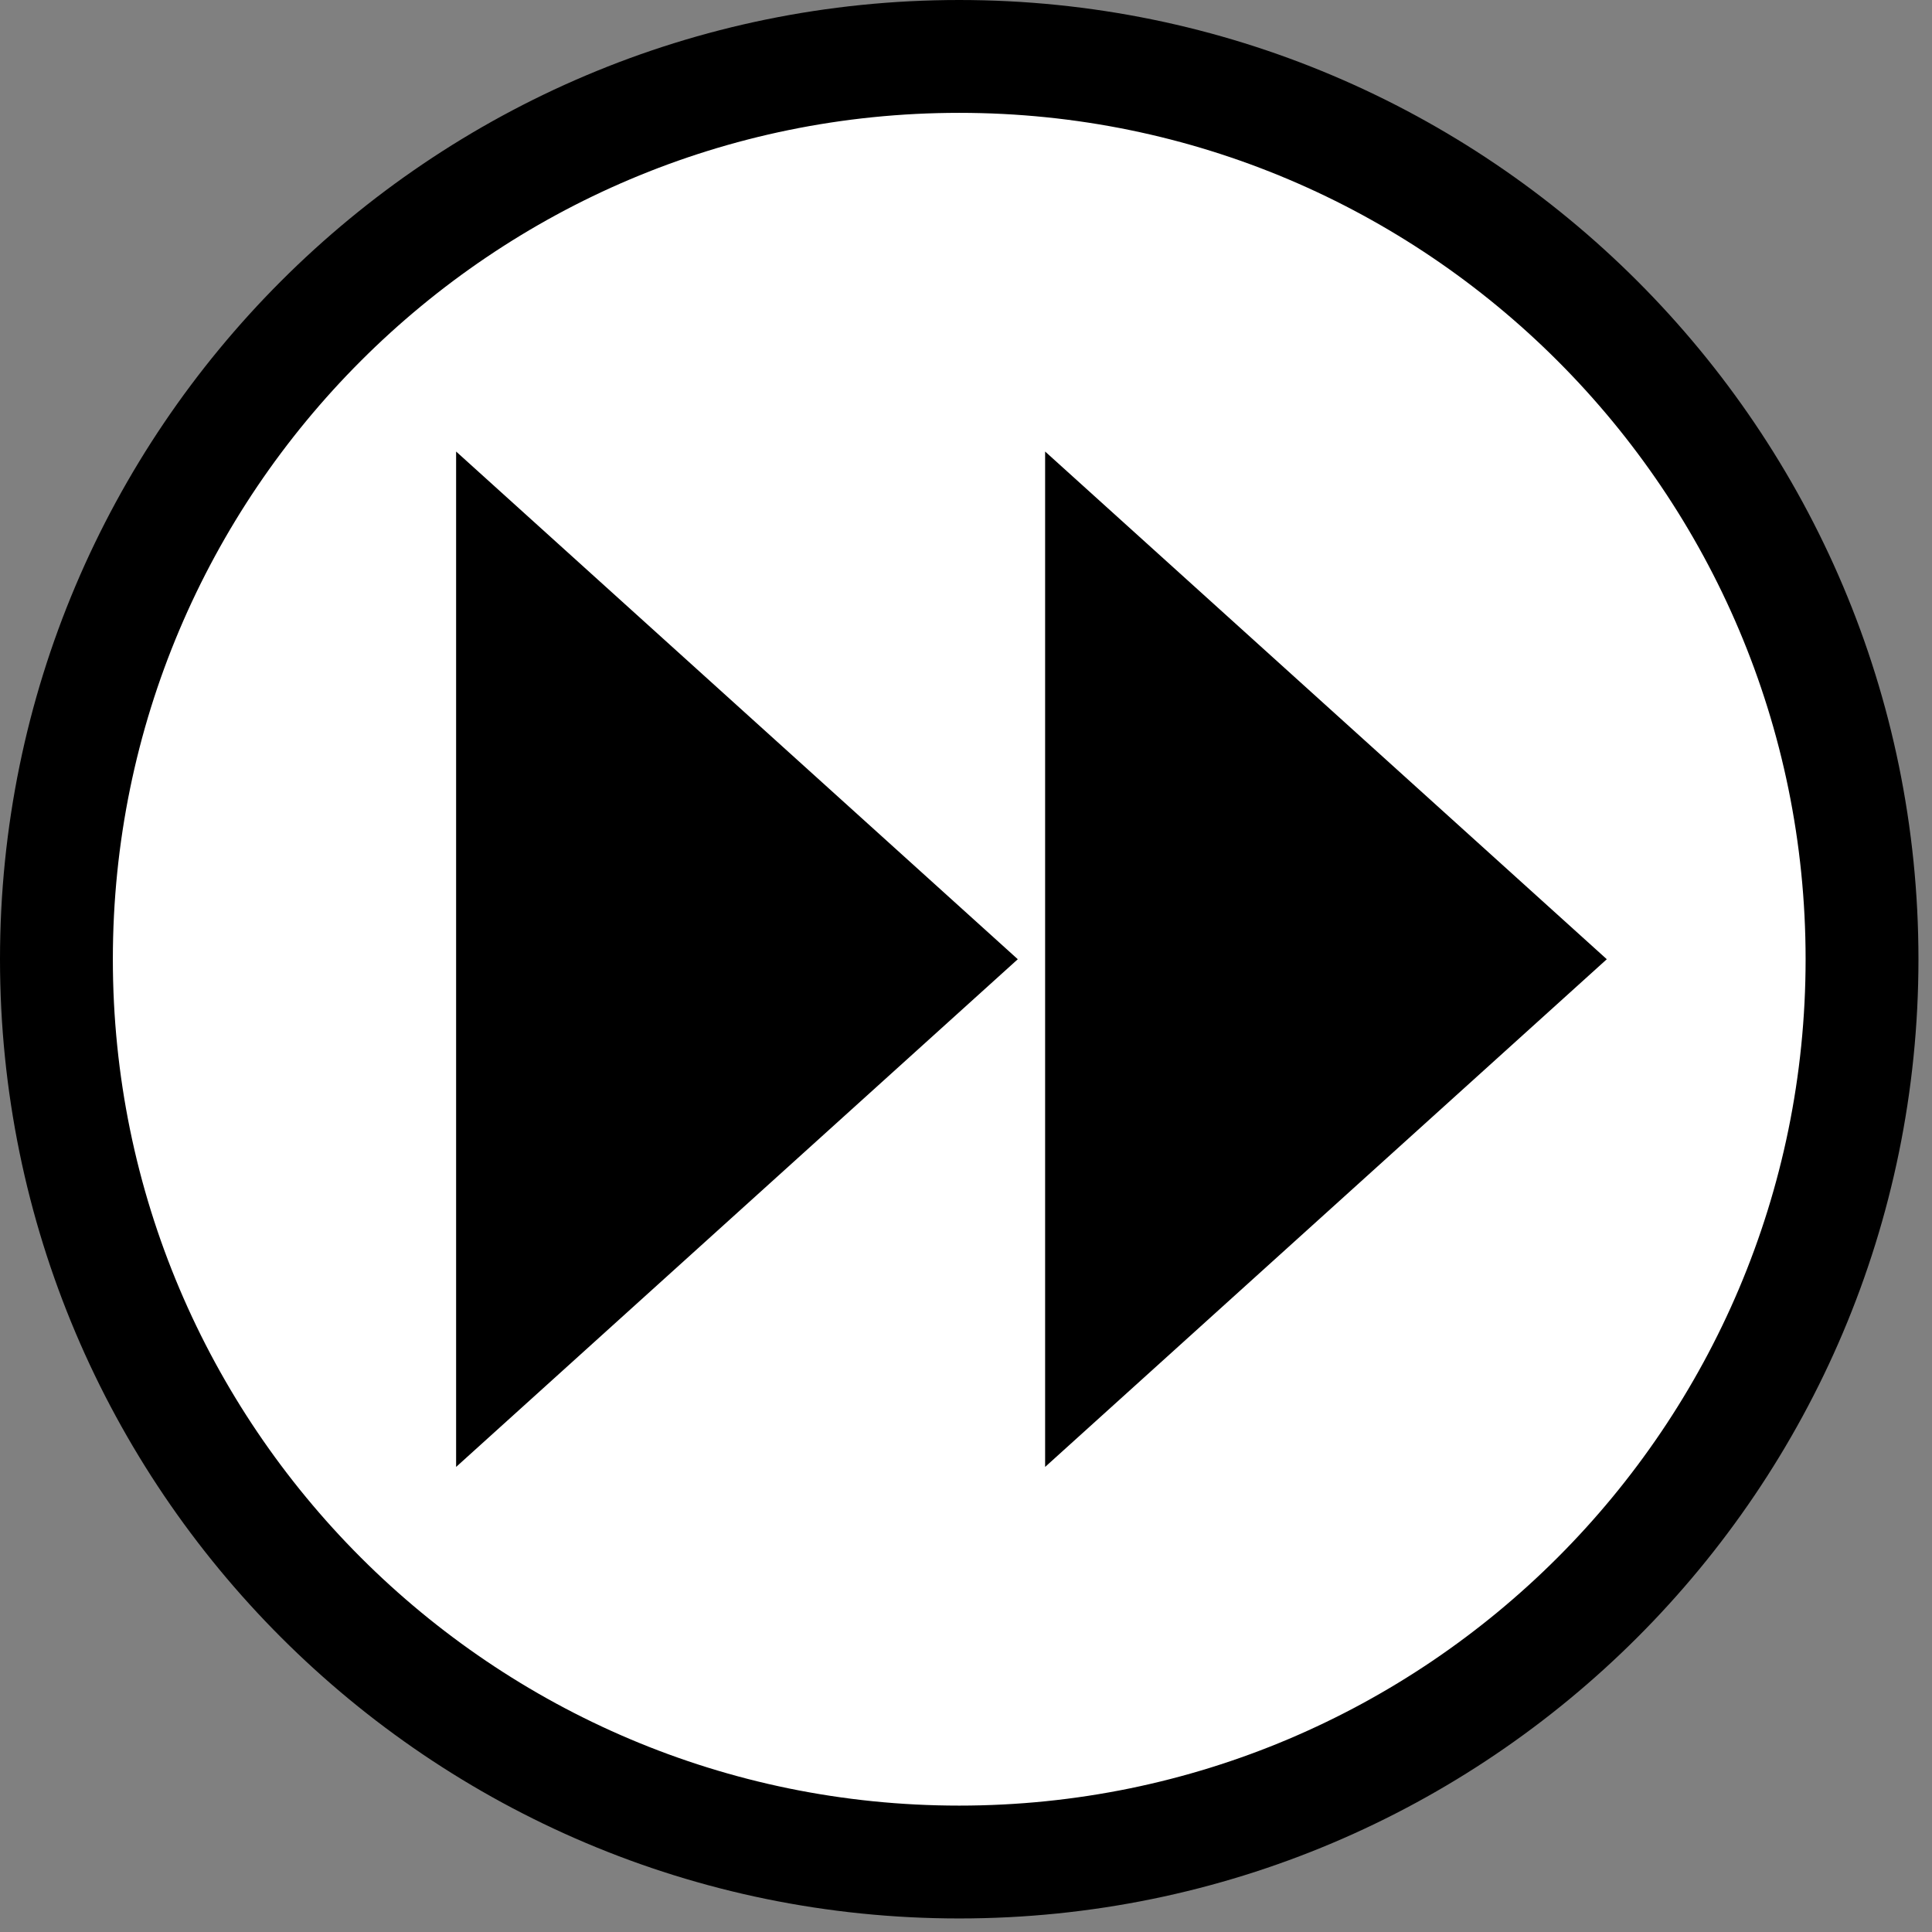 <?xml version="1.0" encoding="UTF-8" standalone="no"?><!DOCTYPE svg PUBLIC "-//W3C//DTD SVG 1.1//EN" "http://www.w3.org/Graphics/SVG/1.1/DTD/svg11.dtd"><svg width="100%" height="100%" viewBox="0 0 107 107" version="1.1" xmlns="http://www.w3.org/2000/svg" xmlns:xlink="http://www.w3.org/1999/xlink" xml:space="preserve" xmlns:serif="http://www.serif.com/" style="fill-rule:evenodd;clip-rule:evenodd;stroke-linecap:round;stroke-linejoin:round;stroke-miterlimit:1.5;"><rect x="0" y="0" width="107" height="107" fill="#808080" stroke="none"/><g><path d="M3.125,53.125c0,-27.596 22.404,-50 50,-50c27.596,0 50,22.404 50,50c0,27.596 -22.404,50 -50,50c-27.596,0 -50,-22.404 -50,-50Z" style="fill:#fff;stroke:#000;stroke-width:6.25px;"/><g><path d="M56.368,53.125l-31.107,28.118l0,-56.236l31.107,28.118Z"/><path d="M88.989,53.125l-31.107,28.118l-0,-56.236l31.107,28.118Z"/></g></g></svg>